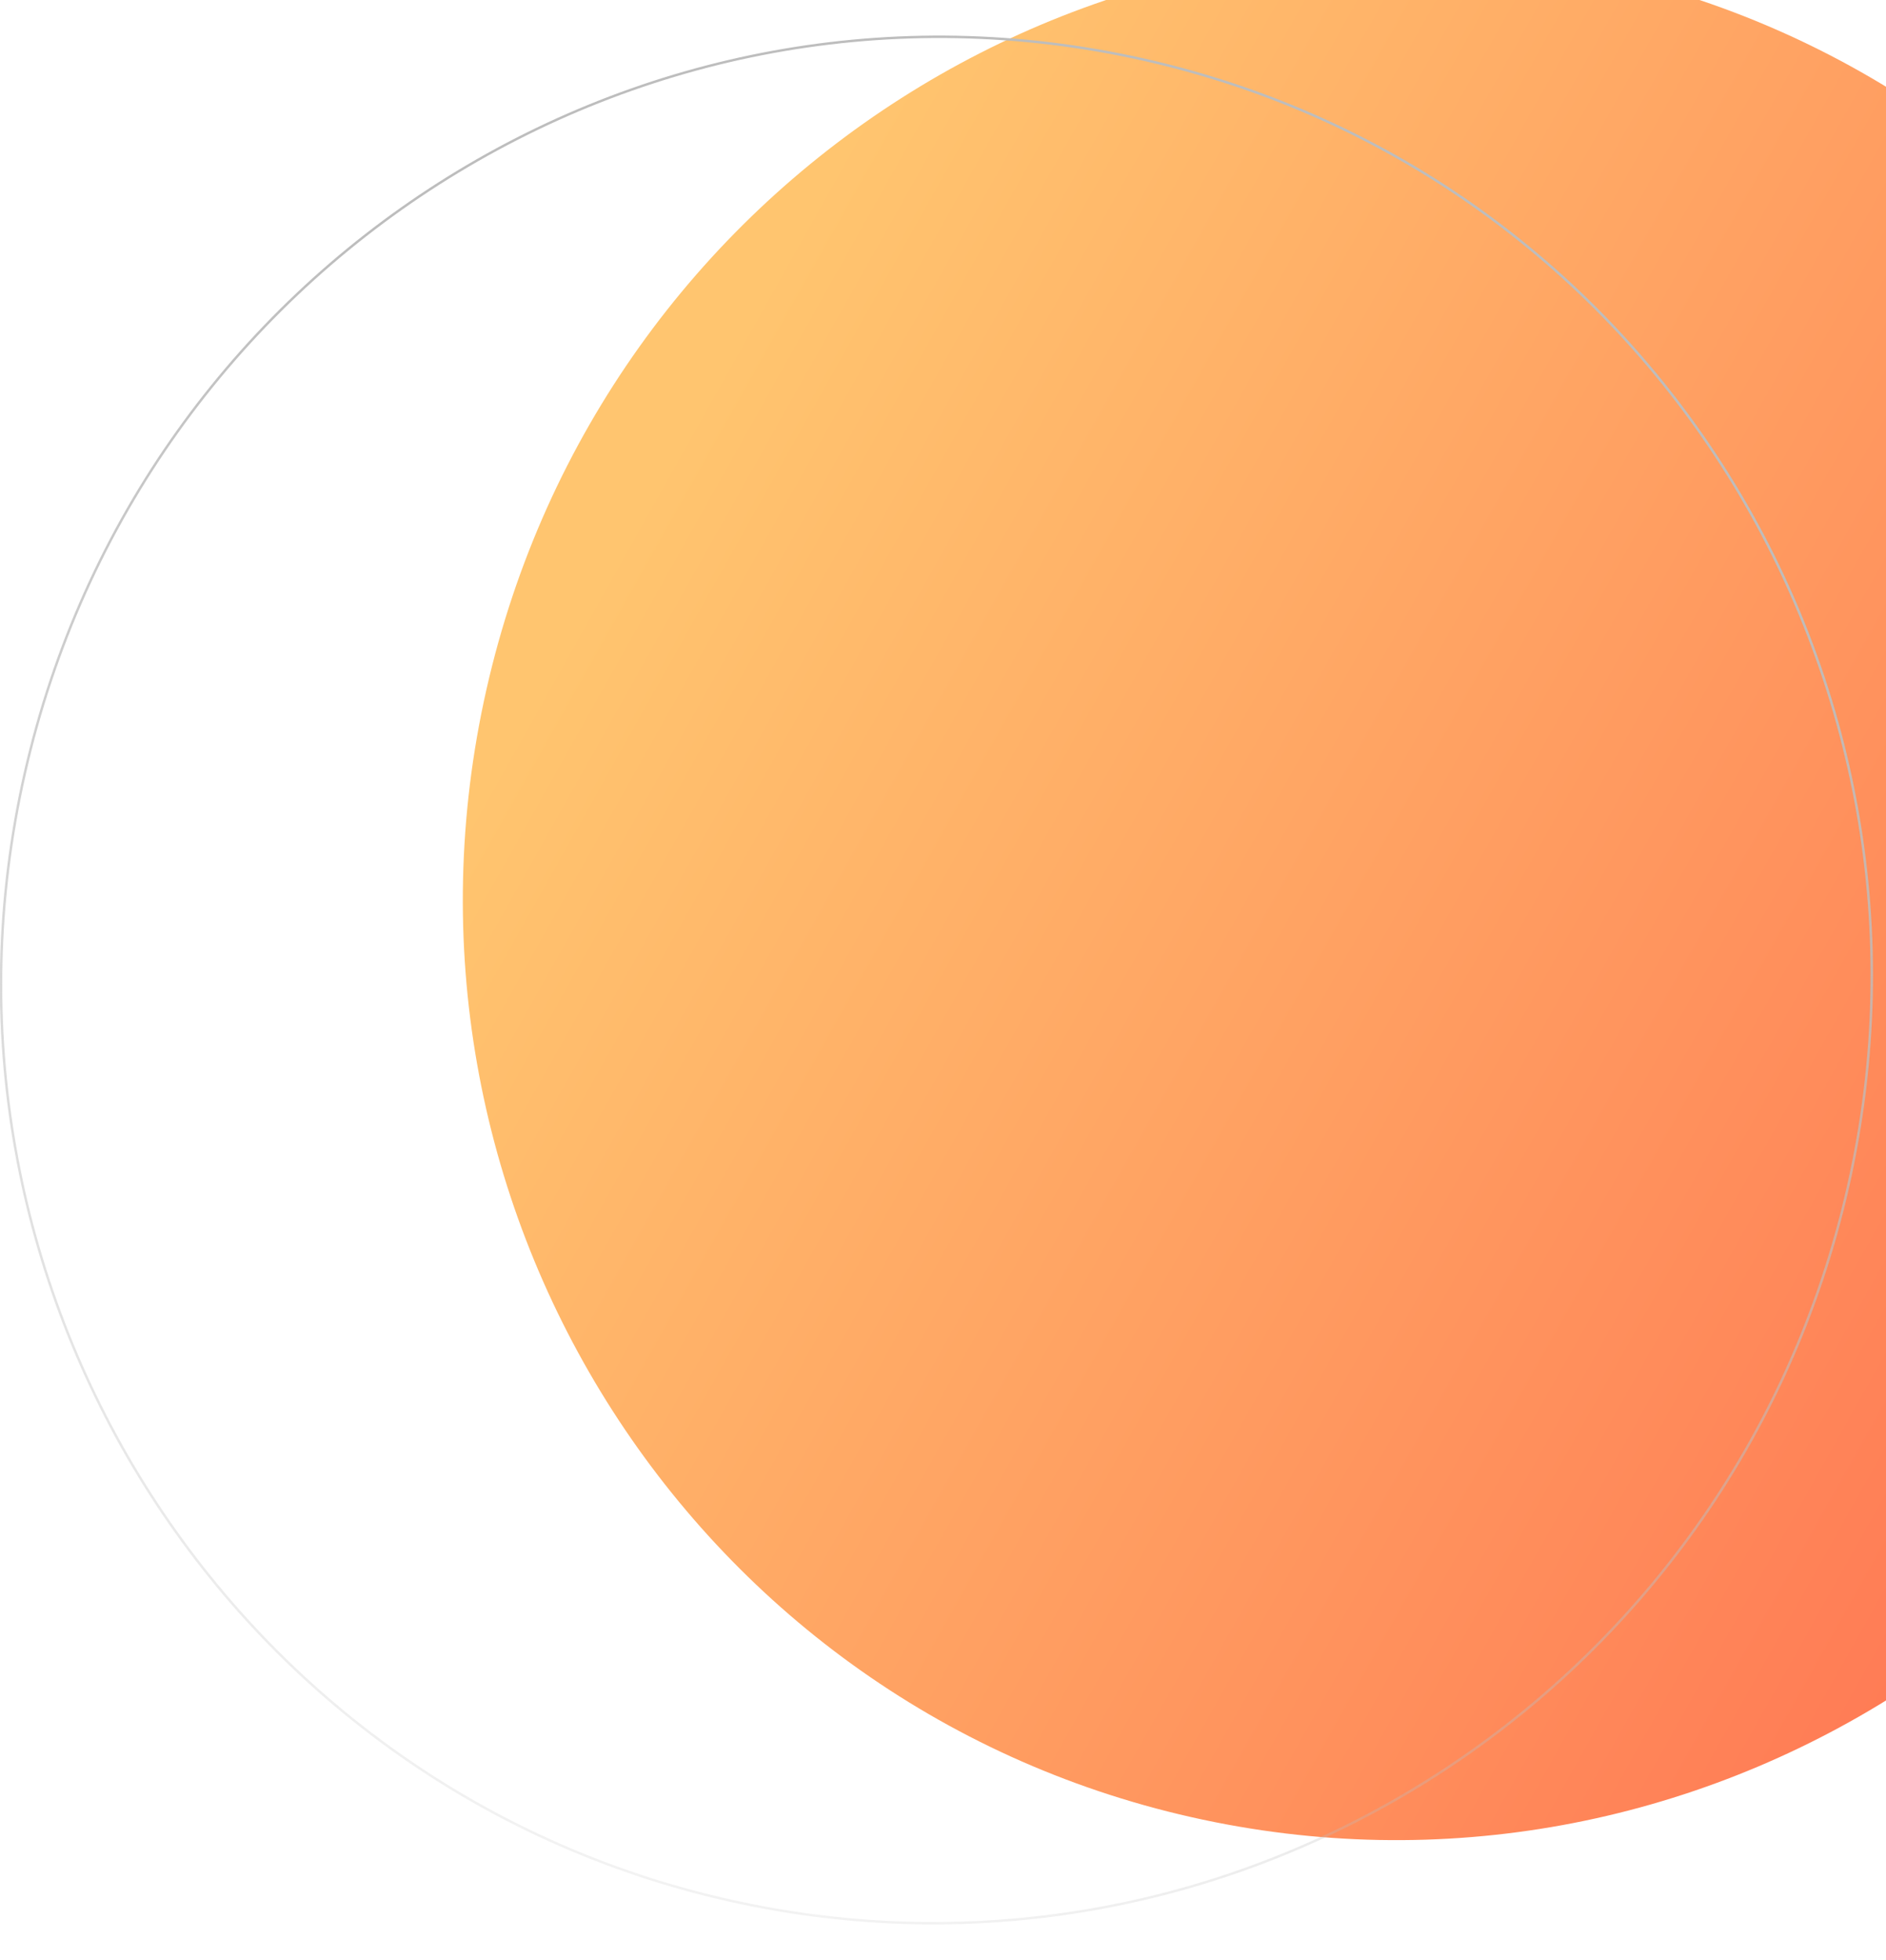 <svg width="51" height="53" viewBox="0 0 51 53" fill="none" xmlns="http://www.w3.org/2000/svg">
<g filter="url(#filter0_ii_145_504)">
<path d="M50.008 32.086C46.895 45.845 33.319 54.499 19.685 51.414C6.051 48.33 -2.477 34.674 0.636 20.915C3.75 7.155 17.326 -1.499 30.959 1.586C44.593 4.67 53.121 18.326 50.008 32.086Z" fill="url(#paint0_linear_145_504)"/>
</g>
<path d="M49.976 32.078C46.867 45.821 33.308 54.463 19.692 51.382C6.076 48.302 -2.441 34.664 0.668 20.922C3.778 7.179 17.336 -1.463 30.952 1.618C44.568 4.698 53.085 18.336 49.976 32.078Z" stroke="url(#paint1_linear_145_504)" stroke-width="0.066" stroke-linecap="round"/>
<defs>
<filter id="filter0_ii_145_504" x="-2.504" y="-2.318" width="68.172" height="55.357" filterUnits="userSpaceOnUse" color-interpolation-filters="sRGB">
<feFlood flood-opacity="0" result="BackgroundImageFix"/>
<feBlend mode="normal" in="SourceGraphic" in2="BackgroundImageFix" result="shape"/>
<feColorMatrix in="SourceAlpha" type="matrix" values="0 0 0 0 0 0 0 0 0 0 0 0 0 0 0 0 0 0 127 0" result="hardAlpha"/>
<feOffset dx="15.02" dy="-3.28"/>
<feGaussianBlur stdDeviation="12.513"/>
<feComposite in2="hardAlpha" operator="arithmetic" k2="-1" k3="1"/>
<feColorMatrix type="matrix" values="0 0 0 0 0.625 0 0 0 0 0.034 0 0 0 0 0.034 0 0 0 0.76 0"/>
<feBlend mode="normal" in2="shape" result="effect1_innerShadow_145_504"/>
<feColorMatrix in="SourceAlpha" type="matrix" values="0 0 0 0 0 0 0 0 0 0 0 0 0 0 0 0 0 0 127 0" result="hardAlpha"/>
<feOffset dx="-2.5" dy="1"/>
<feGaussianBlur stdDeviation="3.754"/>
<feComposite in2="hardAlpha" operator="arithmetic" k2="-1" k3="1"/>
<feColorMatrix type="matrix" values="0 0 0 0 1 0 0 0 0 0.829 0 0 0 0 0.629 0 0 0 1 0"/>
<feBlend mode="normal" in2="effect1_innerShadow_145_504" result="effect2_innerShadow_145_504"/>
</filter>
<linearGradient id="paint0_linear_145_504" x1="5.728" y1="14.279" x2="51.661" y2="40.058" gradientUnits="userSpaceOnUse">
<stop stop-color="#FFC56F"/>
<stop offset="1" stop-color="#FF7051"/>
</linearGradient>
<linearGradient id="paint1_linear_145_504" x1="-158.096" y1="-31.214" x2="-169.37" y2="18.615" gradientUnits="userSpaceOnUse">
<stop stop-color="#BDBDBD"/>
<stop offset="1" stop-color="#BDBDBD" stop-opacity="0"/>
</linearGradient>
</defs>
</svg>
